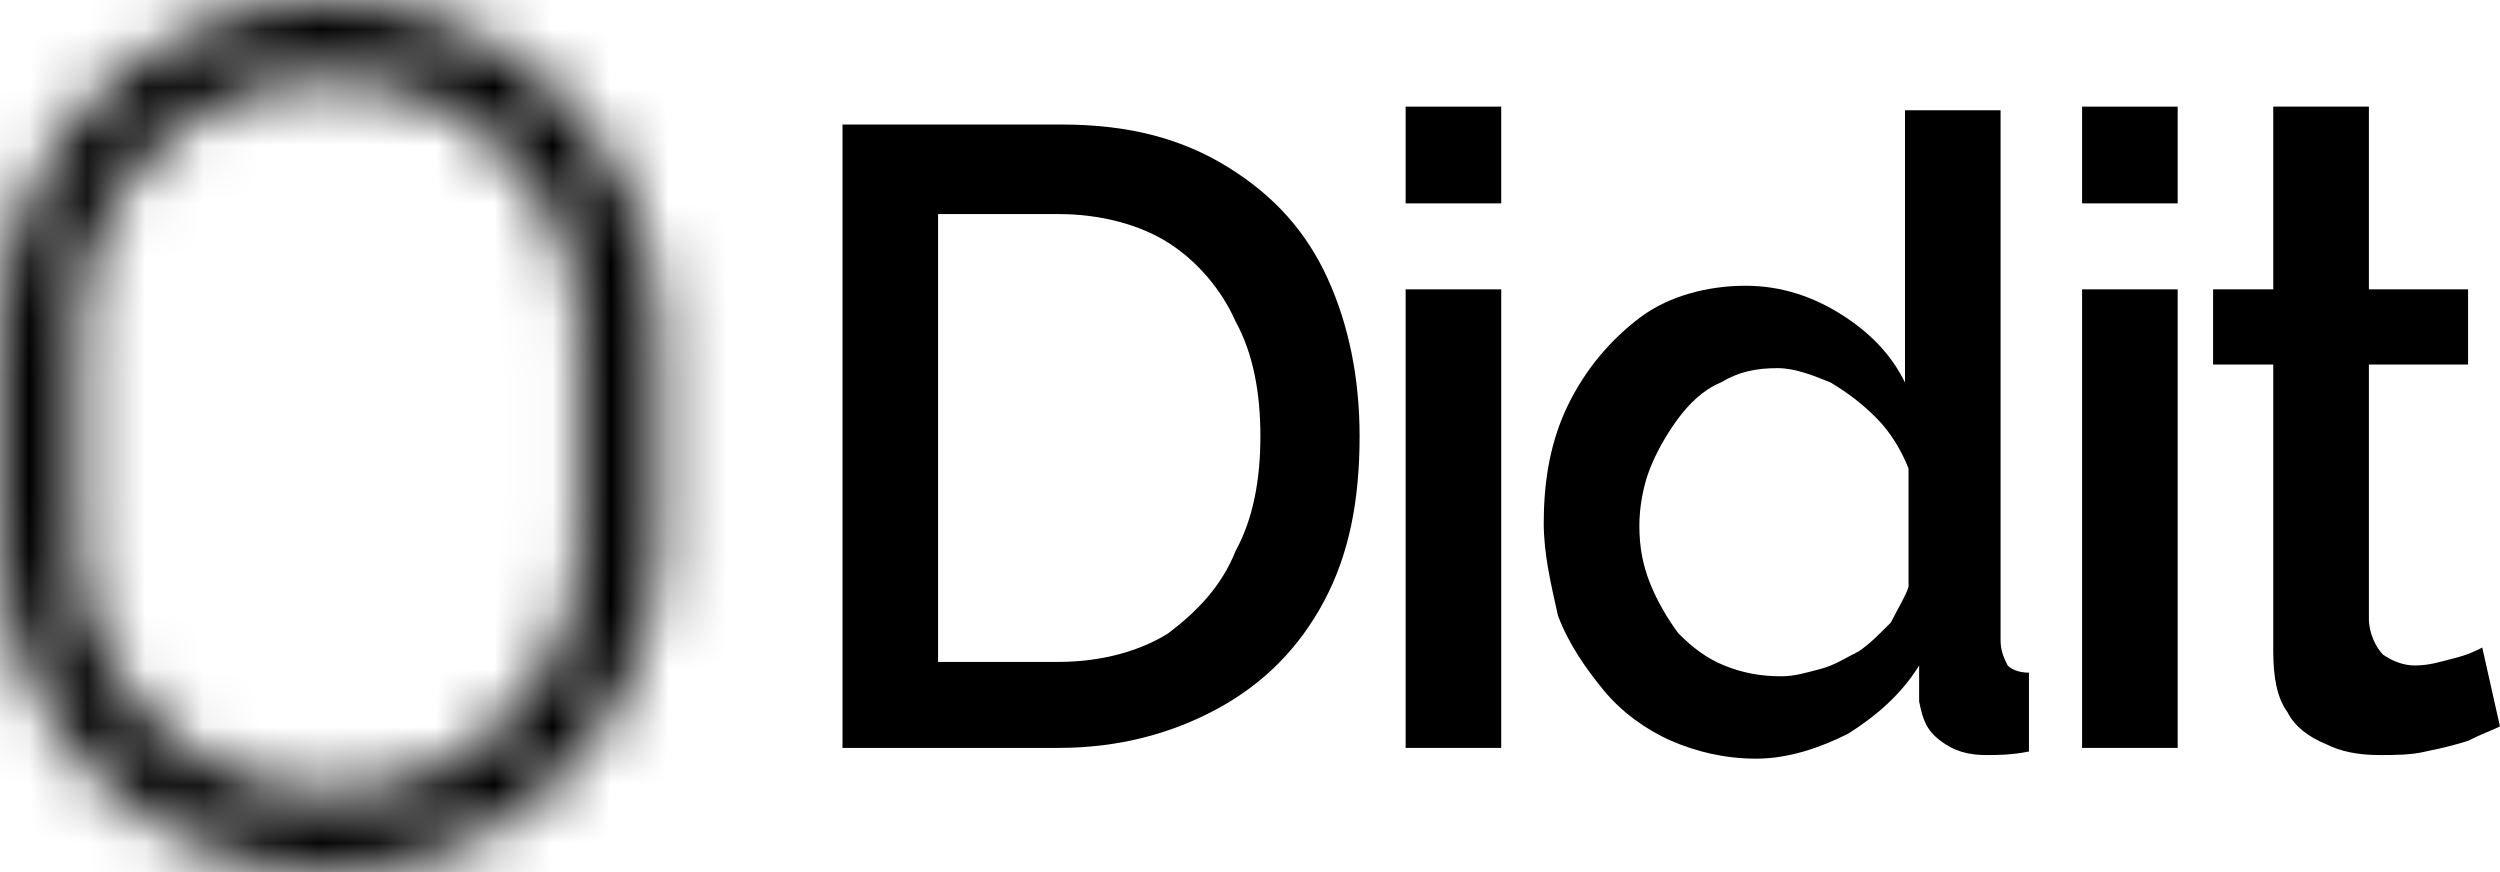 <svg width="43" height="15" viewBox="0 0 43 15" fill="none" xmlns="http://www.w3.org/2000/svg">
<g id="Group">
<g id="Group_2">
<path id="Vector" d="M14.491 12.864V2.142H18.267C19.425 2.142 20.339 2.388 21.131 2.881C21.923 3.374 22.471 3.99 22.836 4.792C23.202 5.593 23.385 6.517 23.385 7.503C23.385 8.613 23.202 9.537 22.775 10.338C22.349 11.139 21.74 11.755 20.948 12.186C20.156 12.617 19.242 12.864 18.207 12.864H14.491ZM21.679 7.503C21.679 6.763 21.557 6.085 21.253 5.531C21.009 4.976 20.582 4.483 20.095 4.175C19.608 3.867 18.937 3.682 18.207 3.682H16.135V11.385H18.207C18.938 11.385 19.608 11.2 20.095 10.892C20.582 10.522 21.008 10.091 21.253 9.475C21.557 8.92 21.679 8.242 21.679 7.503Z" fill="currentColor"/>
<path id="Vector_2" d="M25.821 1.834H24.177V3.498H25.821V1.834Z" fill="currentColor"/>
<path id="Vector_3" d="M25.821 4.977H24.177V12.864H25.821V4.977Z" fill="currentColor"/>
<path id="Vector_4" d="M26.553 8.982C26.553 8.242 26.675 7.564 26.979 6.948C27.284 6.332 27.711 5.839 28.198 5.469C28.685 5.099 29.355 4.915 30.025 4.915C30.634 4.915 31.182 5.1 31.669 5.408C32.157 5.716 32.523 6.086 32.766 6.579V1.896H34.41V11.015C34.41 11.2 34.471 11.323 34.532 11.447C34.593 11.508 34.715 11.57 34.898 11.57V12.926C34.593 12.987 34.349 12.987 34.167 12.987C33.862 12.987 33.618 12.926 33.375 12.741C33.131 12.556 33.07 12.371 33.009 12.063V11.447C32.704 11.94 32.278 12.309 31.791 12.618C31.303 12.864 30.756 13.049 30.207 13.049C29.659 13.049 29.171 12.926 28.745 12.742C28.319 12.556 27.892 12.248 27.588 11.879C27.284 11.509 26.979 11.078 26.796 10.585C26.674 10.03 26.552 9.538 26.552 8.983L26.553 8.982ZM32.827 10.091V8.058C32.705 7.75 32.523 7.442 32.279 7.195C32.035 6.948 31.791 6.763 31.487 6.579C31.182 6.456 30.877 6.332 30.573 6.332C30.207 6.332 29.902 6.394 29.598 6.579C29.294 6.703 29.05 6.949 28.867 7.195C28.684 7.441 28.502 7.749 28.38 8.058C28.258 8.366 28.197 8.736 28.197 9.044C28.197 9.414 28.258 9.722 28.38 10.03C28.502 10.338 28.684 10.646 28.867 10.892C29.111 11.139 29.355 11.324 29.659 11.447C29.964 11.57 30.269 11.632 30.634 11.632C30.878 11.632 31.061 11.57 31.305 11.508C31.548 11.447 31.731 11.323 31.975 11.2C32.158 11.077 32.34 10.892 32.523 10.707C32.645 10.461 32.767 10.276 32.828 10.091H32.827Z" fill="currentColor"/>
<path id="Vector_5" d="M37.456 1.834H35.812V3.498H37.456V1.834Z" fill="currentColor"/>
<path id="Vector_6" d="M37.456 4.977H35.812V12.864H37.456V4.977Z" fill="currentColor"/>
<path id="Vector_7" d="M43 12.494C42.878 12.556 42.695 12.618 42.452 12.741C42.269 12.802 42.025 12.864 41.721 12.926C41.477 12.987 41.172 12.987 40.928 12.987C40.563 12.987 40.258 12.926 40.014 12.802C39.71 12.679 39.466 12.494 39.344 12.248C39.161 12.001 39.1 11.632 39.1 11.2V6.27H38.065V4.976H39.1V1.834H40.745V4.976H42.451V6.27H40.745V10.645C40.745 10.892 40.867 11.138 40.989 11.261C41.172 11.385 41.354 11.446 41.537 11.446C41.781 11.446 41.964 11.385 42.207 11.323C42.451 11.261 42.573 11.2 42.695 11.138L42.999 12.493L43 12.494Z" fill="currentColor"/>
</g>
<g id="Clip path group">
<mask id="mask0_10911_16778" style="mask-type:luminance" maskUnits="userSpaceOnUse" x="0" y="0" width="12" height="15">
<g id="clippath">
<path id="Vector_8" d="M5.66 15C2.539 15 0 12.438 0 9.29V5.71C0 2.562 2.539 0 5.66 0C8.781 0 11.319 2.562 11.319 5.71V9.29C11.333 10.794 10.755 12.221 9.692 13.303C8.618 14.397 7.186 15 5.66 15ZM5.66 1.351C3.277 1.351 1.339 3.306 1.339 5.71V9.29C1.339 11.694 3.277 13.649 5.66 13.649C6.826 13.649 7.92 13.188 8.741 12.352C9.551 11.528 9.991 10.443 9.981 9.296V5.711C9.981 3.307 8.043 1.351 5.66 1.351V1.351Z" fill="white"/>
</g>
</mask>
<g mask="url(#mask0_10911_16778)">
<g id="Group_3">
<rect id="Rectangle" x="-1.878" y="-0.072" width="15.064" height="15.143" fill="currentColor"/>
</g>
</g>
</g>
</g>
</svg>
